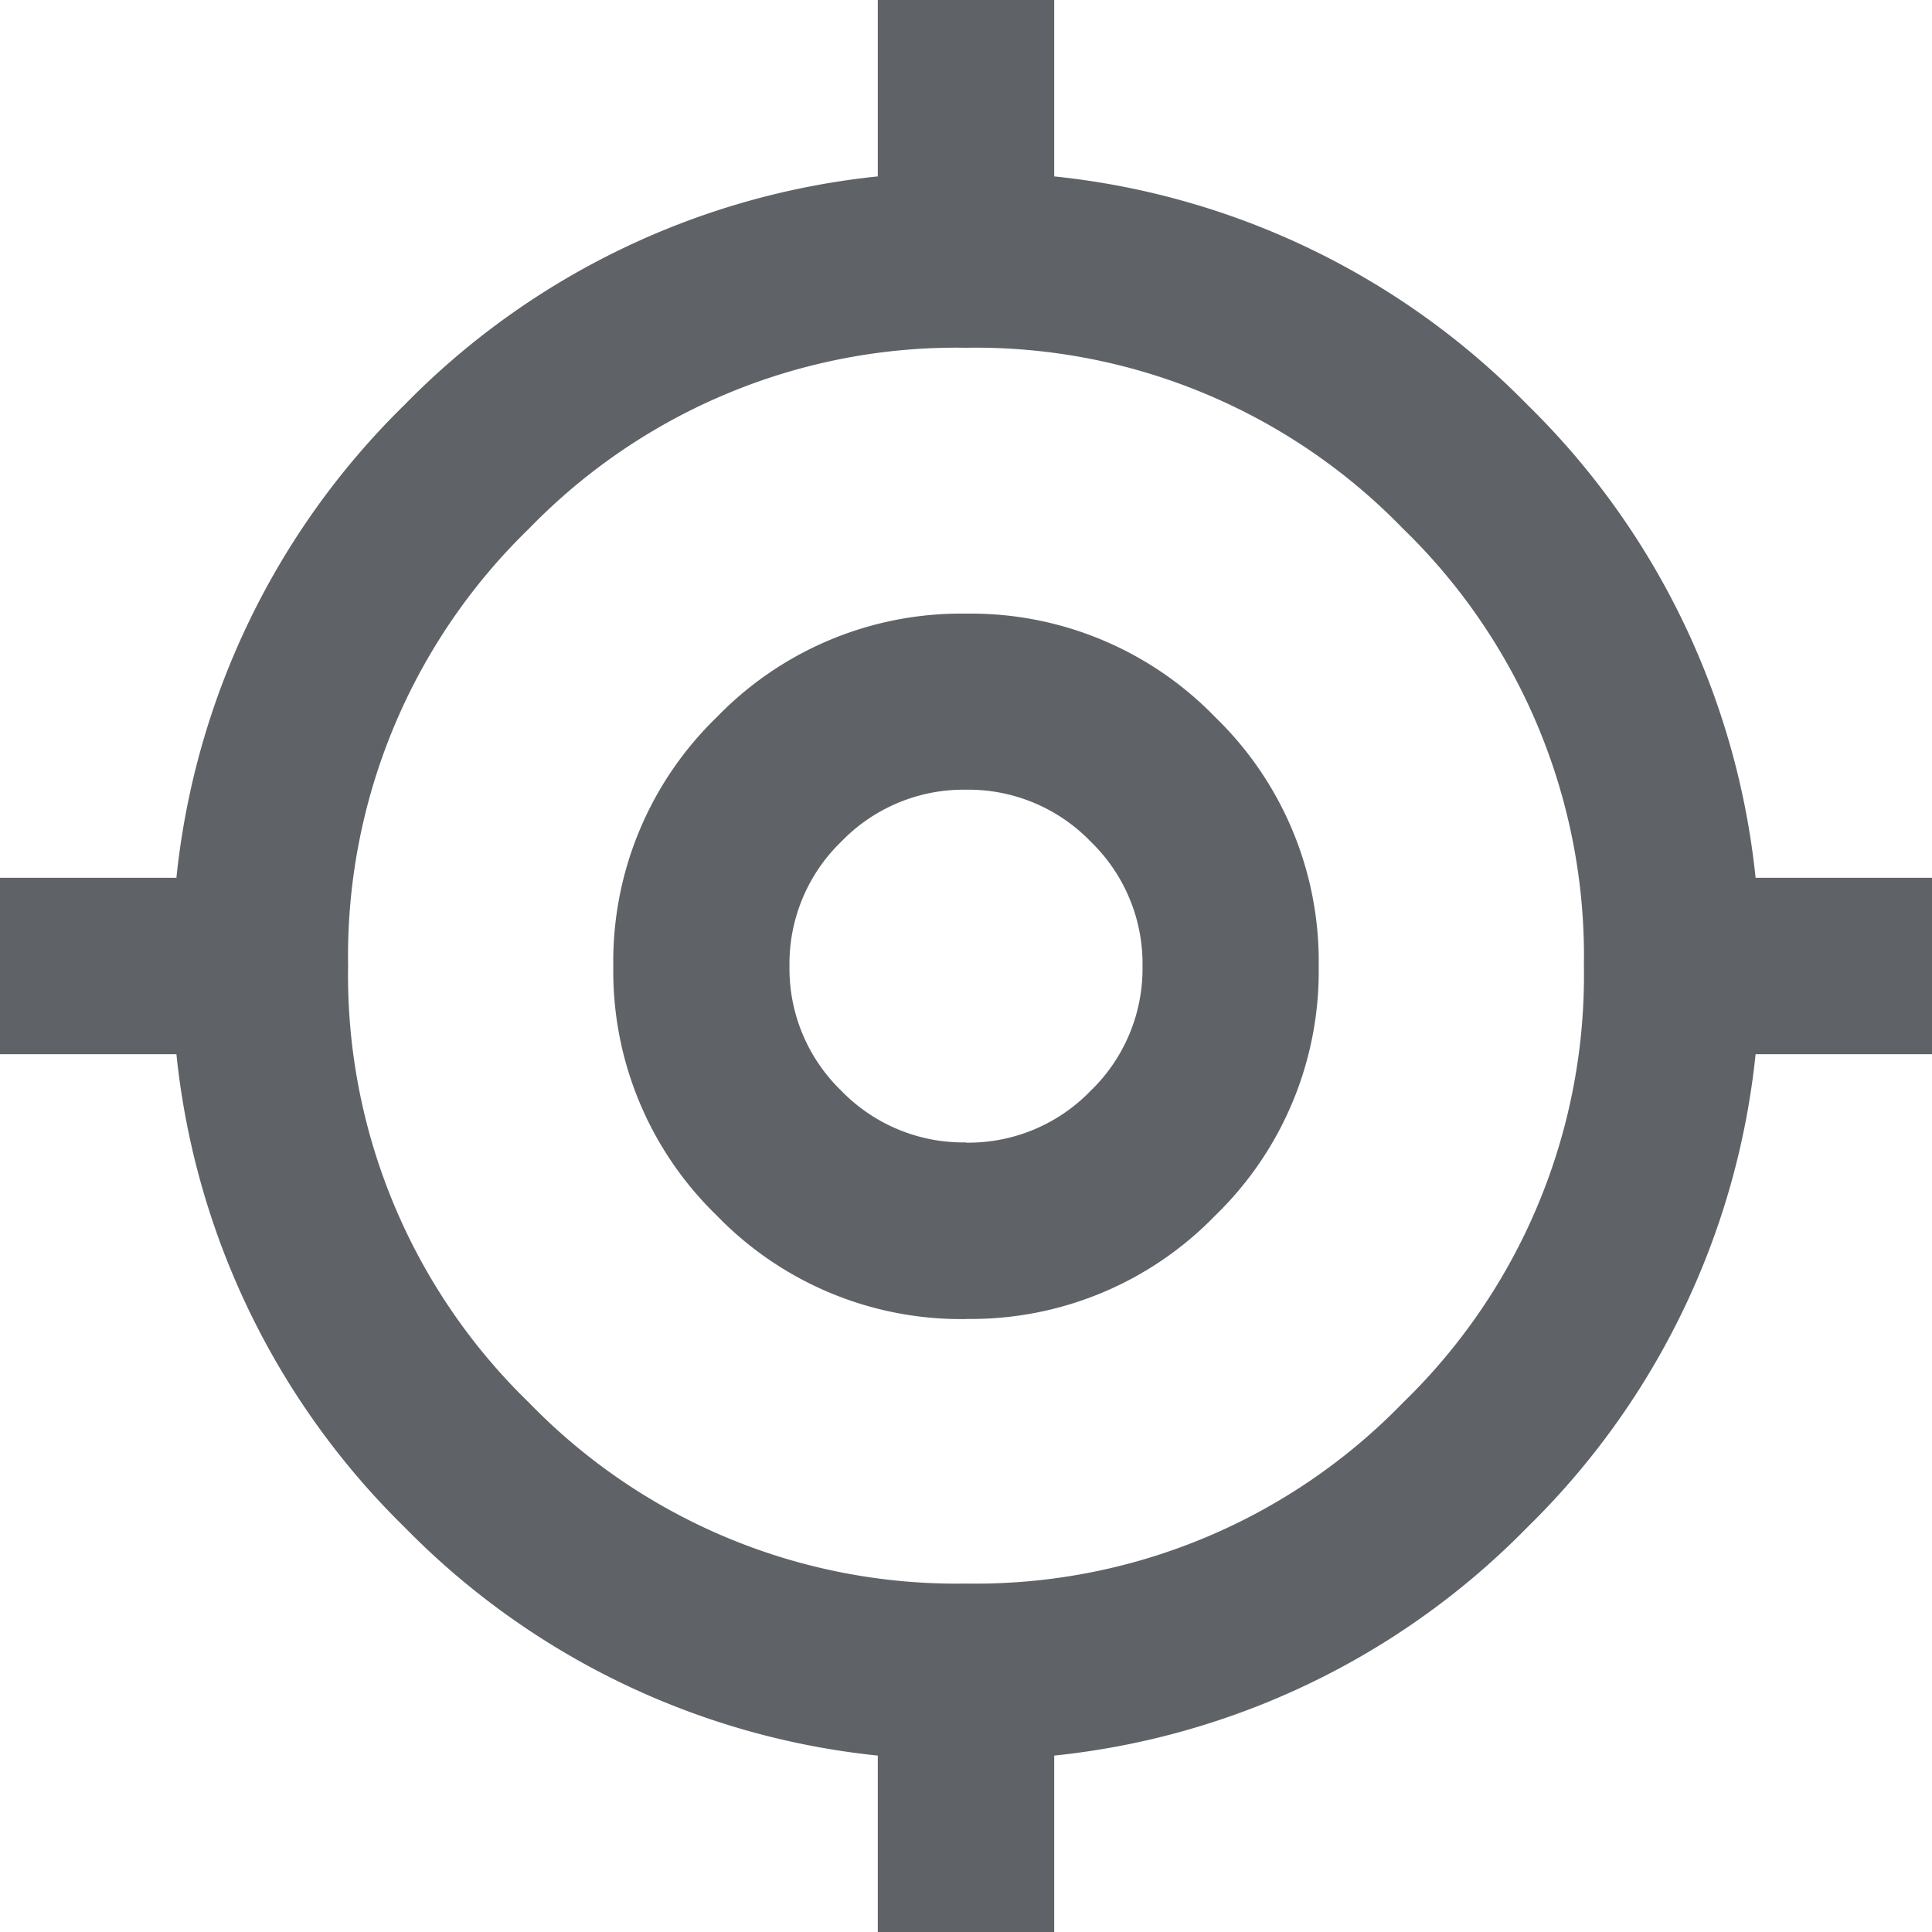 <svg xmlns="http://www.w3.org/2000/svg" width="16.8" height="16.8" viewBox="0 0 16.8 16.8">
  <path id="my_location_24dp_5F6368_FILL0_wght400_GRAD0_opsz24" d="M49.633-901.2v-1.534a6.719,6.719,0,0,1-4.114-1.985,6.72,6.72,0,0,1-1.985-4.114H42v-1.534h1.534a6.719,6.719,0,0,1,1.985-4.114,6.719,6.719,0,0,1,4.114-1.985V-918h1.534v1.534a6.719,6.719,0,0,1,4.114,1.985,6.719,6.719,0,0,1,1.985,4.114H58.8v1.534H57.266a6.72,6.72,0,0,1-1.985,4.114,6.719,6.719,0,0,1-4.114,1.985v1.534Zm.767-3.03a5.174,5.174,0,0,0,3.8-1.573,5.174,5.174,0,0,0,1.573-3.8,5.174,5.174,0,0,0-1.573-3.8,5.174,5.174,0,0,0-3.8-1.573,5.174,5.174,0,0,0-3.8,1.573,5.174,5.174,0,0,0-1.573,3.8,5.174,5.174,0,0,0,1.573,3.8A5.174,5.174,0,0,0,50.4-904.23Zm0-2.3a2.955,2.955,0,0,1-2.167-.9,2.955,2.955,0,0,1-.9-2.167,2.955,2.955,0,0,1,.9-2.167,2.955,2.955,0,0,1,2.167-.9,2.955,2.955,0,0,1,2.167.9,2.955,2.955,0,0,1,.9,2.167,2.955,2.955,0,0,1-.9,2.167A2.955,2.955,0,0,1,50.4-906.531Zm0-1.534a1.477,1.477,0,0,0,1.084-.451,1.477,1.477,0,0,0,.451-1.083,1.477,1.477,0,0,0-.451-1.084,1.478,1.478,0,0,0-1.084-.451,1.478,1.478,0,0,0-1.084.451,1.477,1.477,0,0,0-.451,1.084,1.477,1.477,0,0,0,.451,1.083A1.477,1.477,0,0,0,50.4-908.066ZM50.4-909.6Z" transform="translate(-42 918)" fill="#5f6368"/>
</svg>
